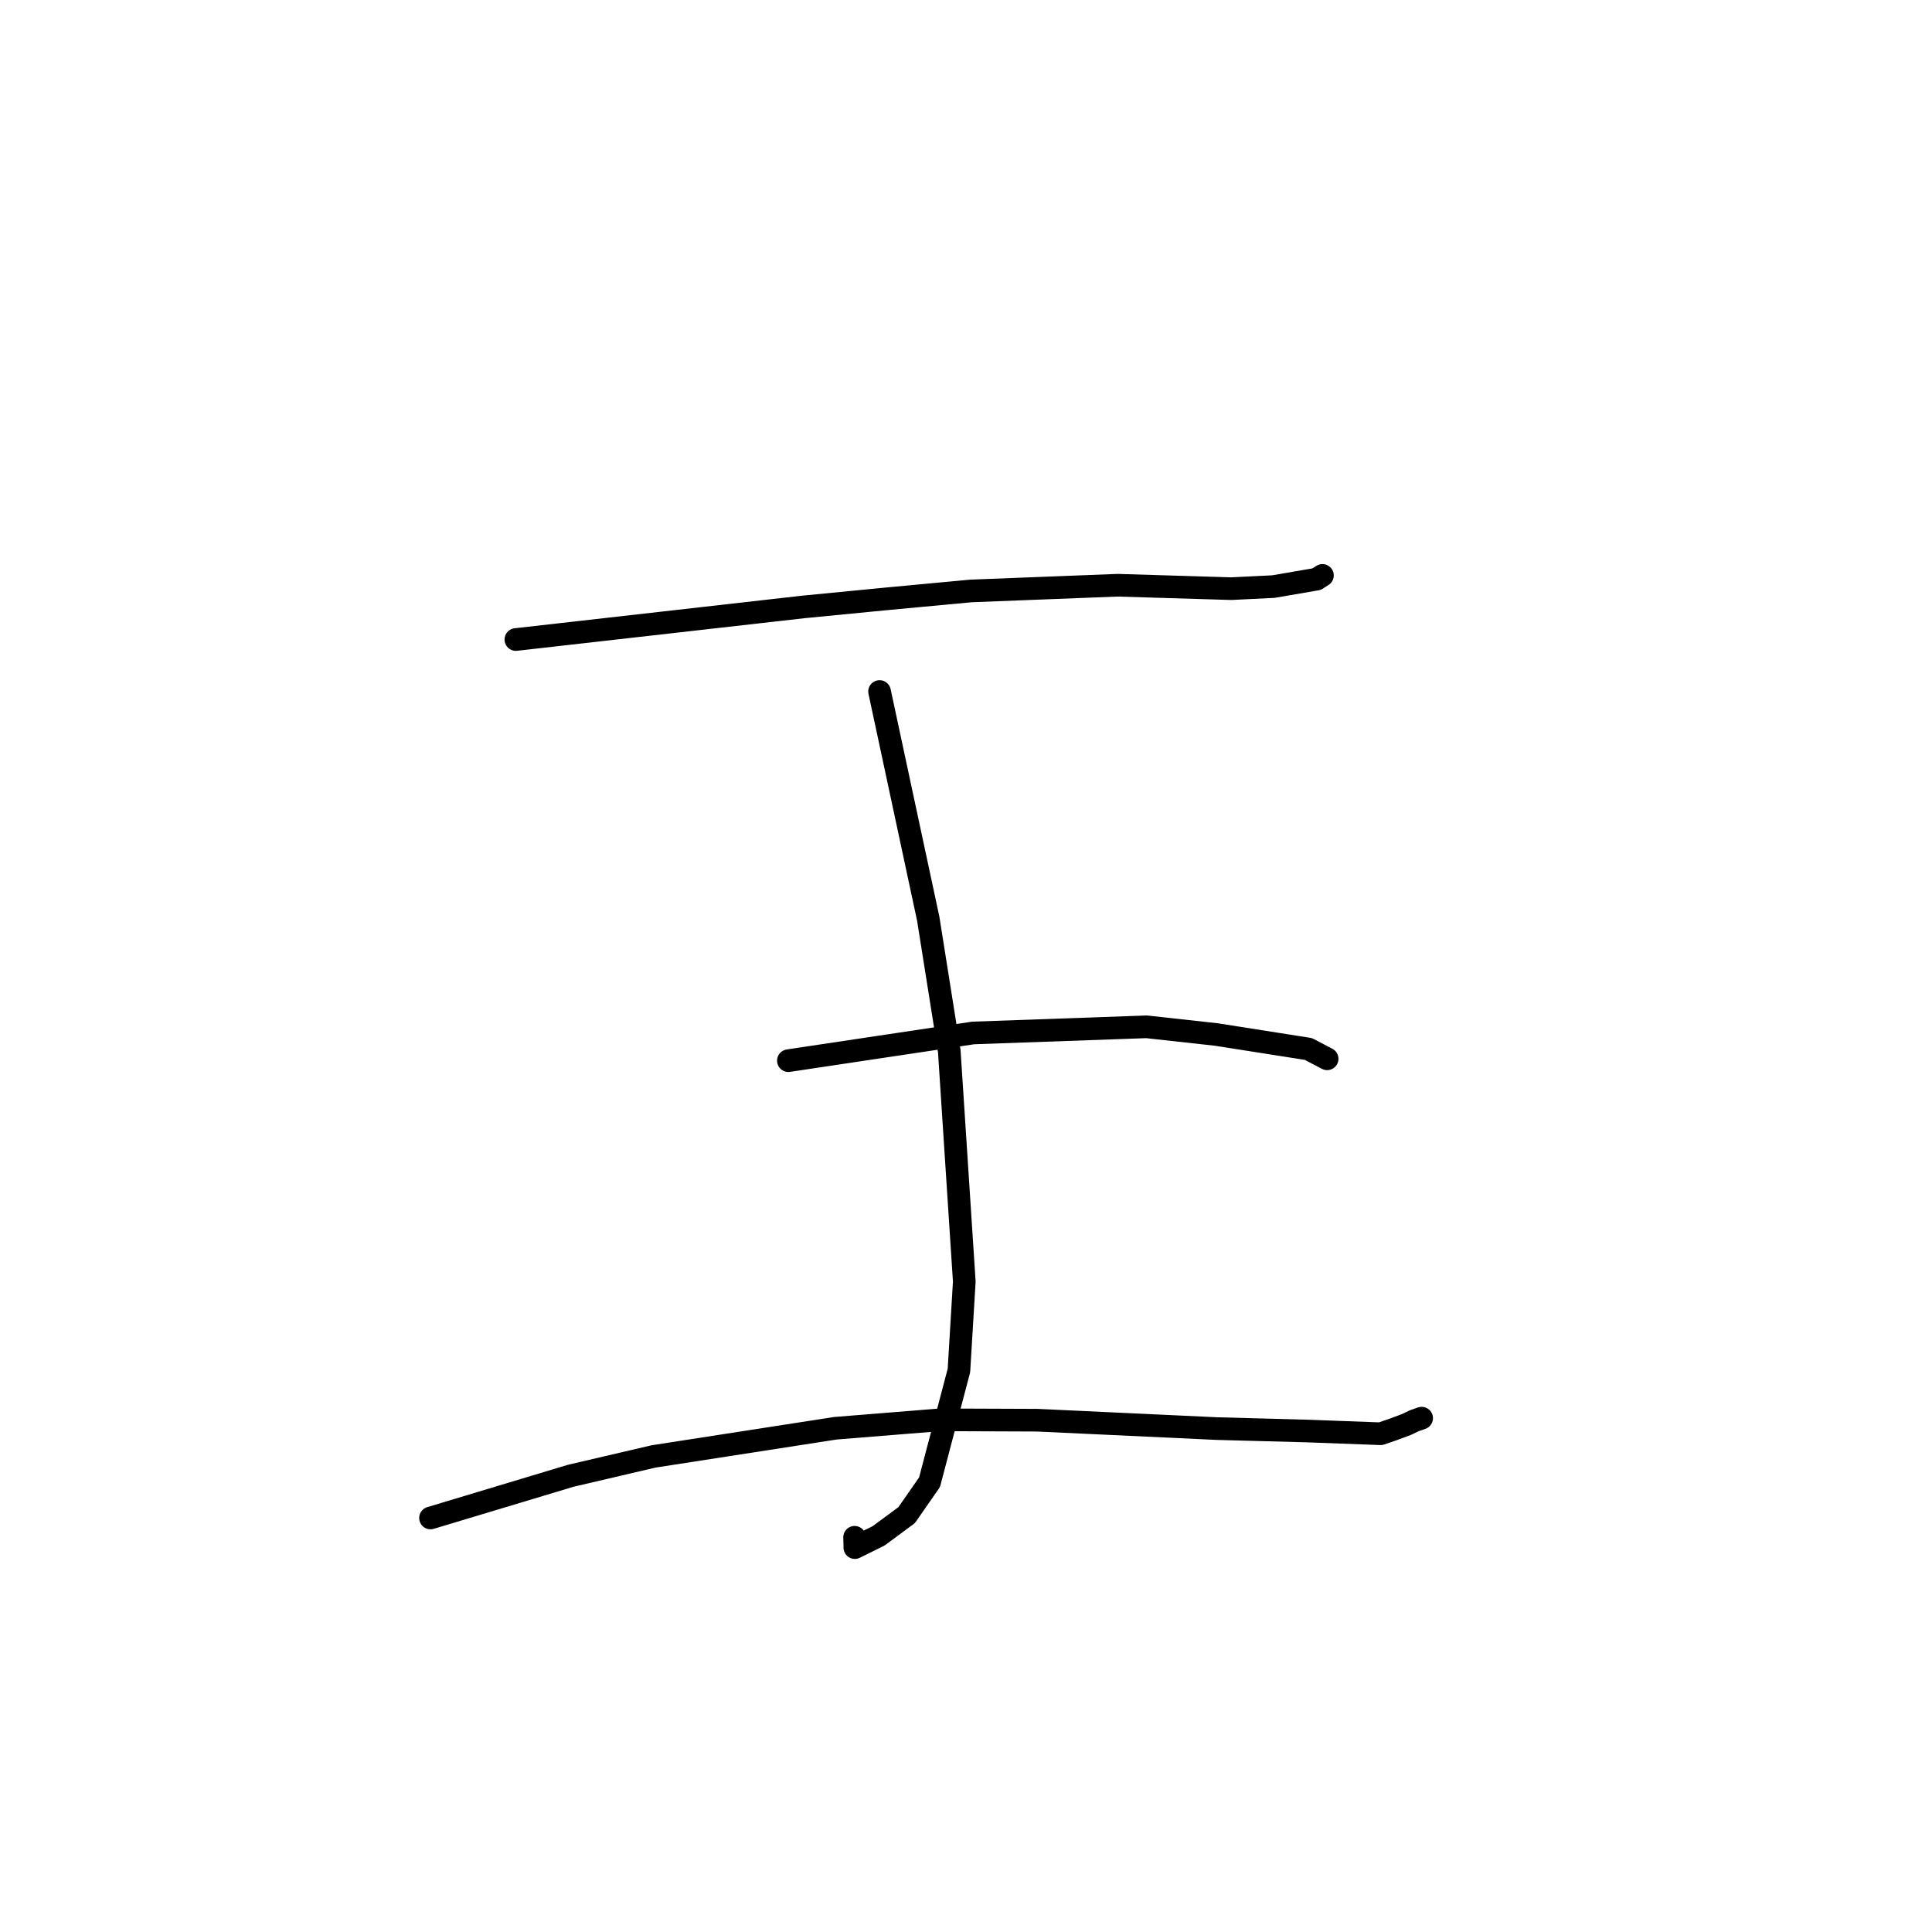 <?xml version="1.0" standalone="no"?>
    <svg width="256" height="256" xmlns="http://www.w3.org/2000/svg" version="1.1">
    <polyline stroke="black" stroke-width="3" stroke-linecap="round" fill="transparent" stroke-linejoin="round" points="68.355 84.741 87.403 82.582 106.451 80.422 117.285 79.367 128.644 78.304 148.093 77.546 163.139 78.001 168.737 77.726 174.459 76.741 175.157 76.293 175.223 76.251 175.229 76.248 175.231 76.246 " />
        <polyline stroke="black" stroke-width="3" stroke-linecap="round" fill="transparent" stroke-linejoin="round" points="116.546 91.629 119.77 106.678 122.994 121.727 125.784 139.281 127.773 169.817 127.065 181.591 123.169 196.401 120.14 200.757 116.417 203.512 113.272 205.065 113.241 203.697 " />
        <polyline stroke="black" stroke-width="3" stroke-linecap="round" fill="transparent" stroke-linejoin="round" points="104.467 140.543 116.703 138.708 128.939 136.874 151.92 136.058 161.17 137.077 173.367 138.995 175.609 140.169 175.849 140.295 175.853 140.297 " />
        <polyline stroke="black" stroke-width="3" stroke-linecap="round" fill="transparent" stroke-linejoin="round" points="57.044 201.14 66.328 198.346 75.612 195.551 86.596 192.986 110.69 189.252 124.559 188.134 137.453 188.184 161.258 189.297 173.261 189.618 182.942 189.979 184.406 189.479 184.417 189.476 184.42 189.475 186.392 188.743 187.372 188.269 188.038 188.033 188.375 187.914 " />
        </svg>